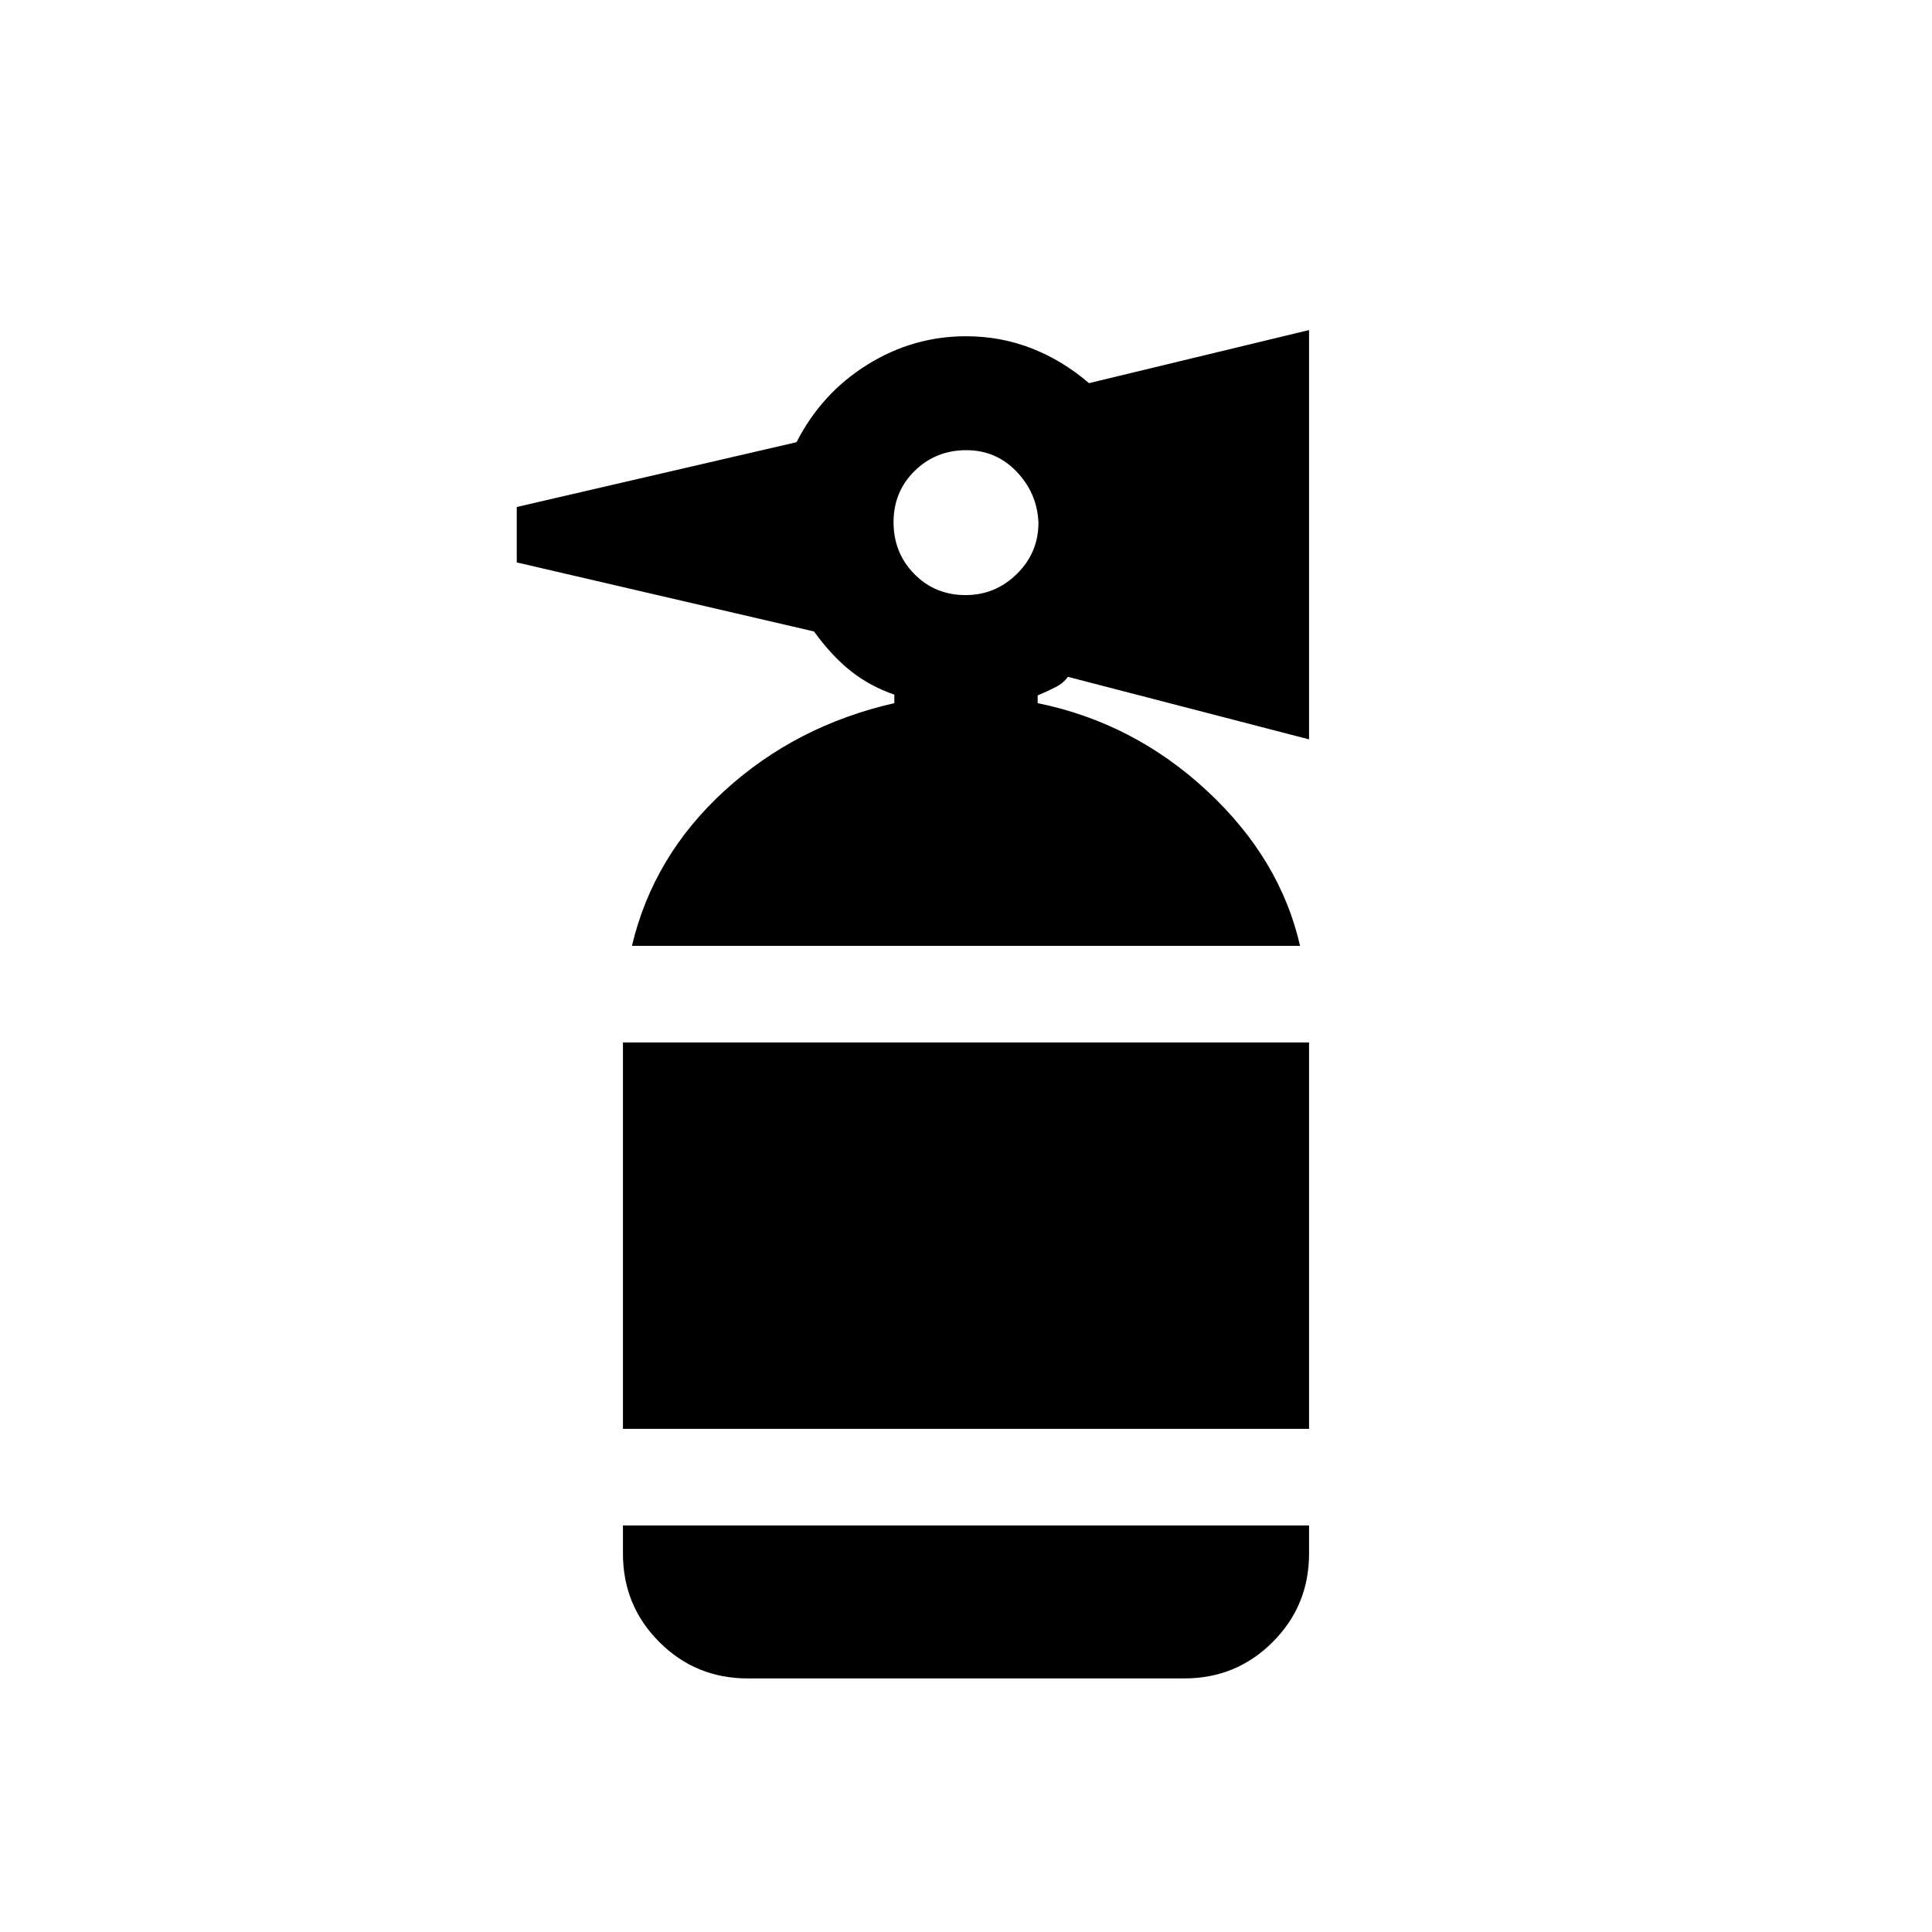 <svg xmlns="http://www.w3.org/2000/svg" height="20" viewBox="0 -960 960 960" width="20"><path d="M371.539-126.002q-25.853 0-43.926-18.073t-18.073-43.926v-14h340.92v14q0 25.853-18.073 43.926t-43.926 18.073H371.539ZM309.54-250.001v-192h340.92v192H309.54Zm4.461-240q10.616-44.769 46.039-77.115 35.423-32.345 84.346-43.499v-4.231q-11.923-4.091-21.423-11.546-9.5-7.454-18.5-19.839l-147.691-34.307v-27.538l139.016-32.2q12.367-24.261 35.097-38.453 22.731-14.192 49.115-14.192 17.268 0 32.672 6.038 15.404 6.038 28.44 17.269l109.348-26.385v203.383l-119.845-31.077q-2.077 3.077-6.231 5.193-4.154 2.115-8.77 4.039v3.846q47.769 9.769 84.154 43.576 36.384 33.808 46.231 77.038H314.001Zm165.788-174.306q14.826 0 25.519-10.542Q516-685.392 516-700.307q-.615-14.615-10.821-25.308-10.206-10.692-25-10.692-15.179 0-25.679 10.289-10.5 10.29-10.5 25.5 0 15.211 10.289 25.711 10.29 10.5 25.5 10.5Z"/></svg>